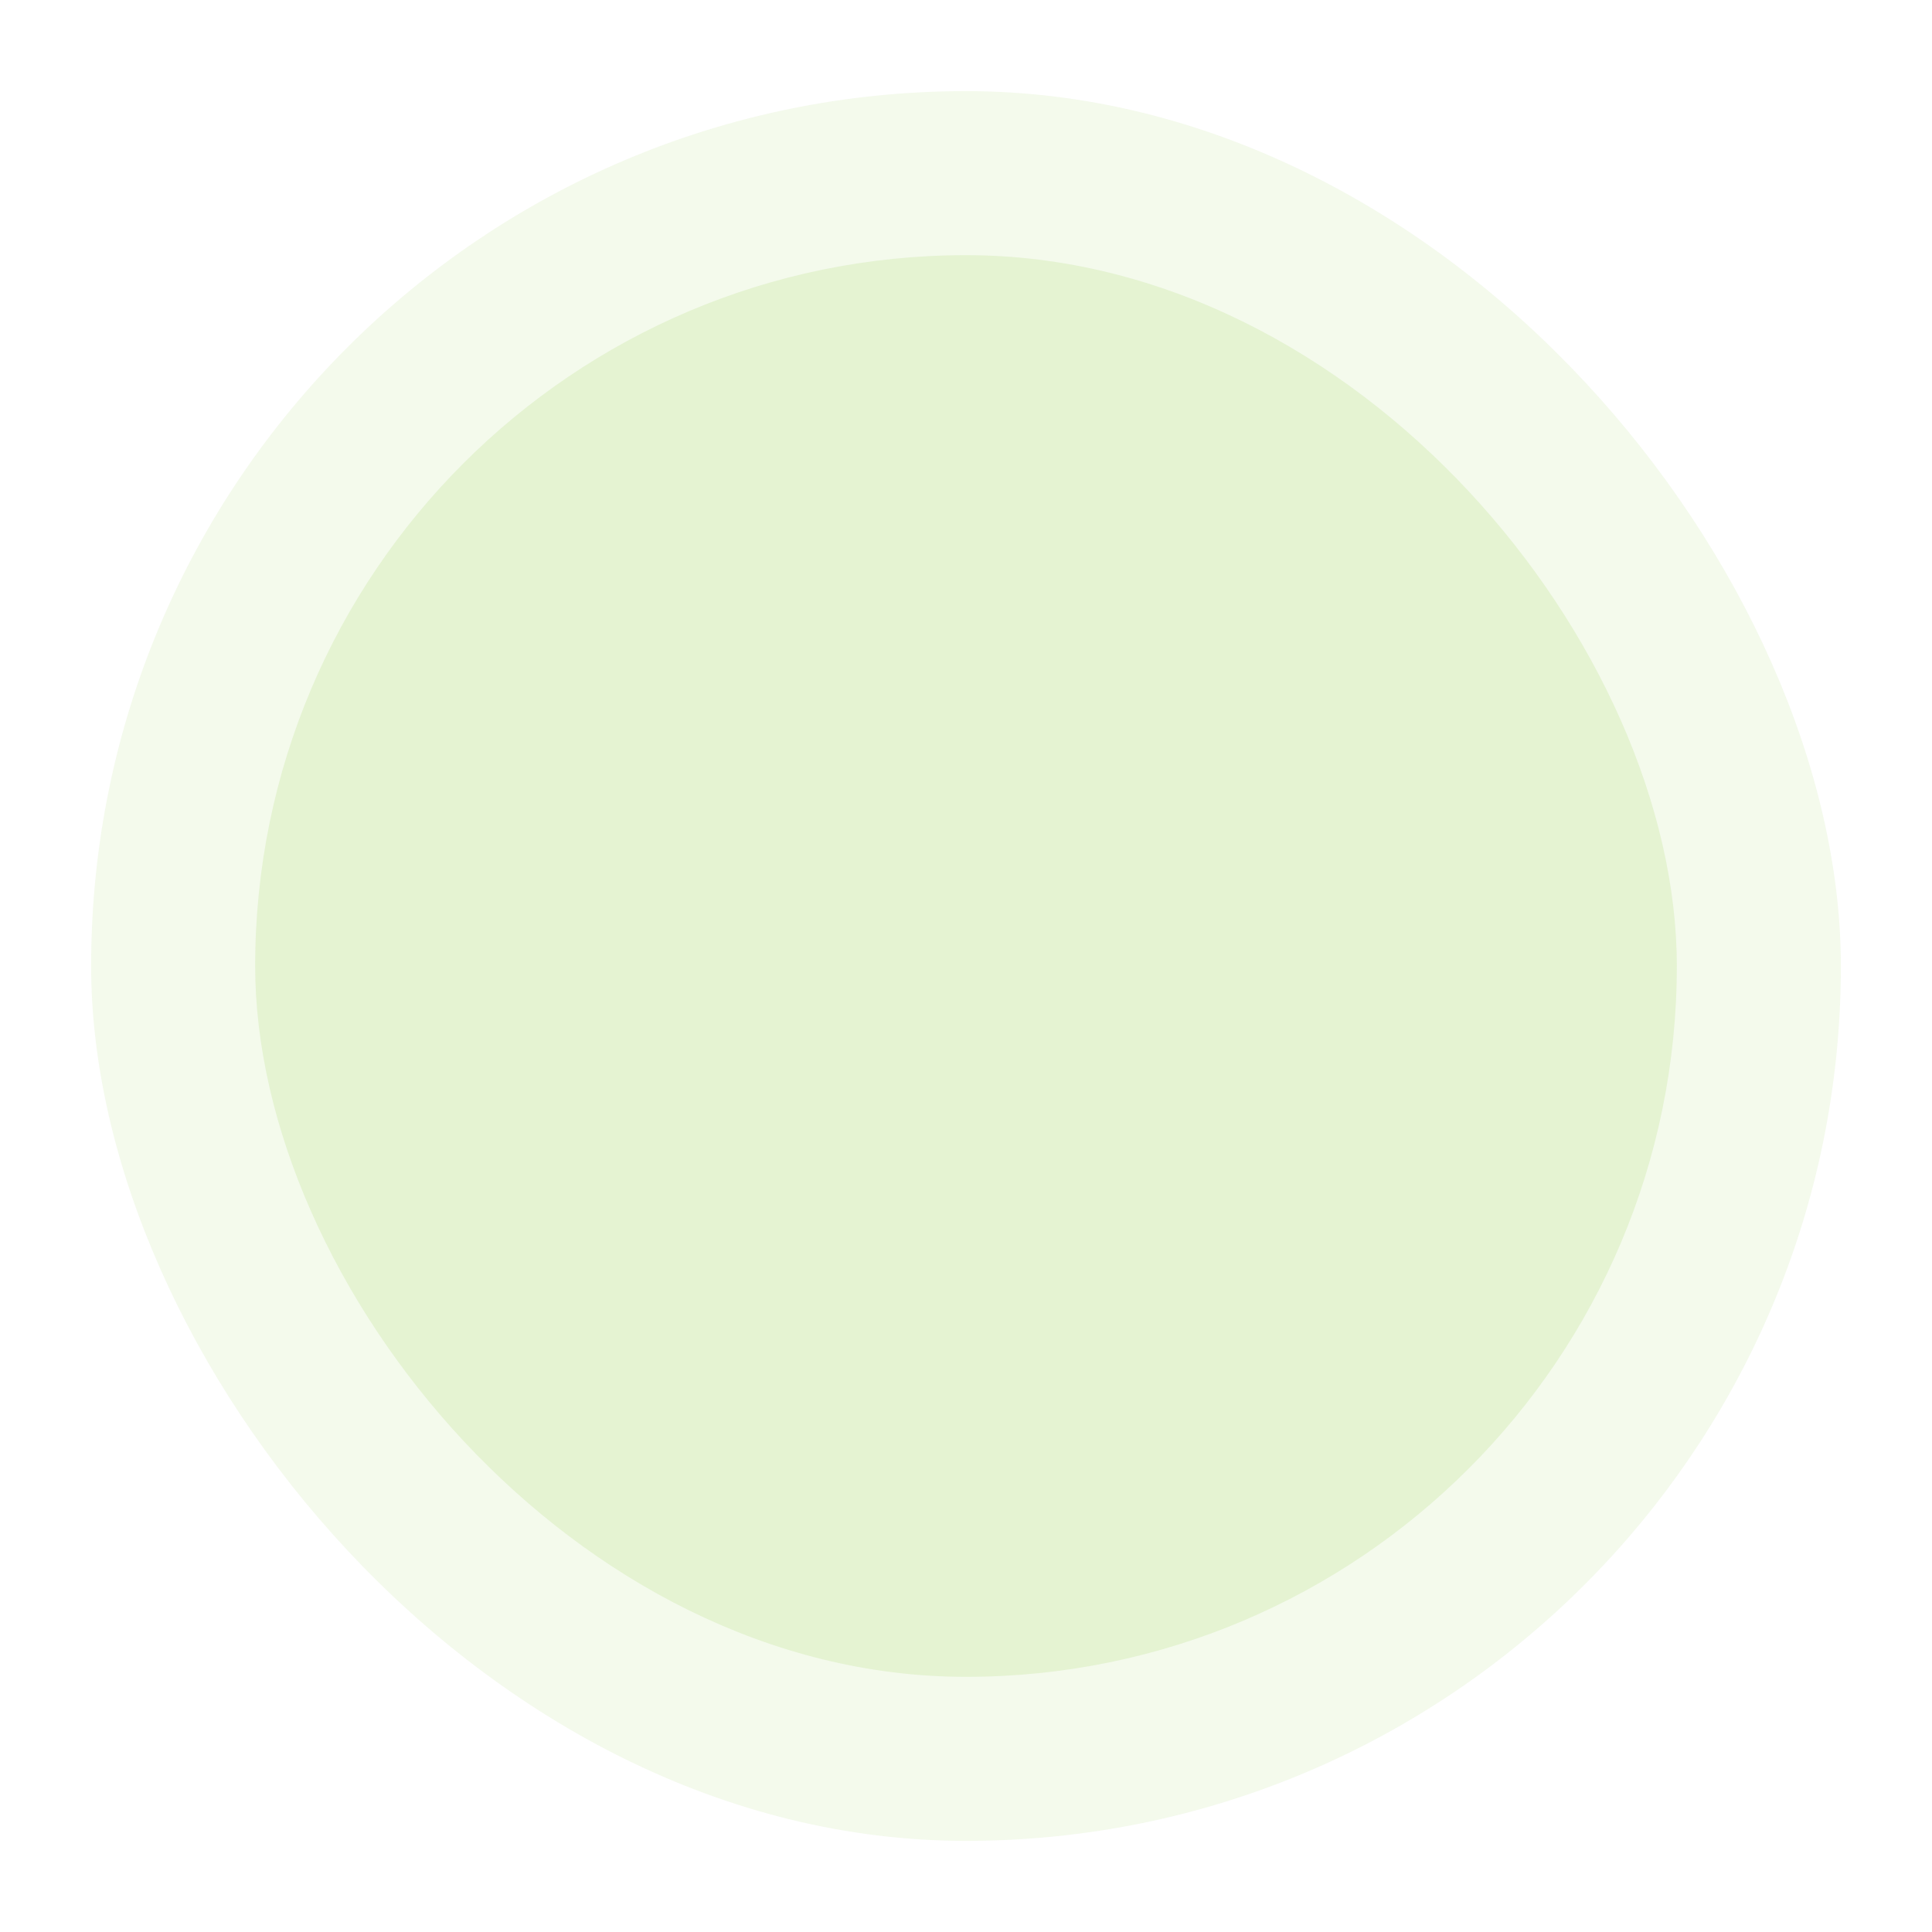 <svg width="212" height="212" viewBox="0 0 212 212" fill="none" xmlns="http://www.w3.org/2000/svg">
<g opacity="0.1" filter="url(#filter0_f_1_2776)">
<rect x="10" y="10" width="192" height="192" rx="96" fill="#8BC83F"/>
</g>
<g opacity="0.15" filter="url(#filter1_f_1_2776)">
<rect x="28" y="28" width="156" height="156" rx="78" fill="#8BC83F"/>
</g>
<defs>
<filter id="filter0_f_1_2776" x="0" y="0" width="212" height="212" filterUnits="userSpaceOnUse" color-interpolation-filters="sRGB">
<feFlood flood-opacity="0" result="BackgroundImageFix"/>
<feBlend mode="normal" in="SourceGraphic" in2="BackgroundImageFix" result="shape"/>
<feGaussianBlur stdDeviation="5" result="effect1_foregroundBlur_1_2776"/>
</filter>
<filter id="filter1_f_1_2776" x="18" y="18" width="176" height="176" filterUnits="userSpaceOnUse" color-interpolation-filters="sRGB">
<feFlood flood-opacity="0" result="BackgroundImageFix"/>
<feBlend mode="normal" in="SourceGraphic" in2="BackgroundImageFix" result="shape"/>
<feGaussianBlur stdDeviation="5" result="effect1_foregroundBlur_1_2776"/>
</filter>
</defs>
</svg>
